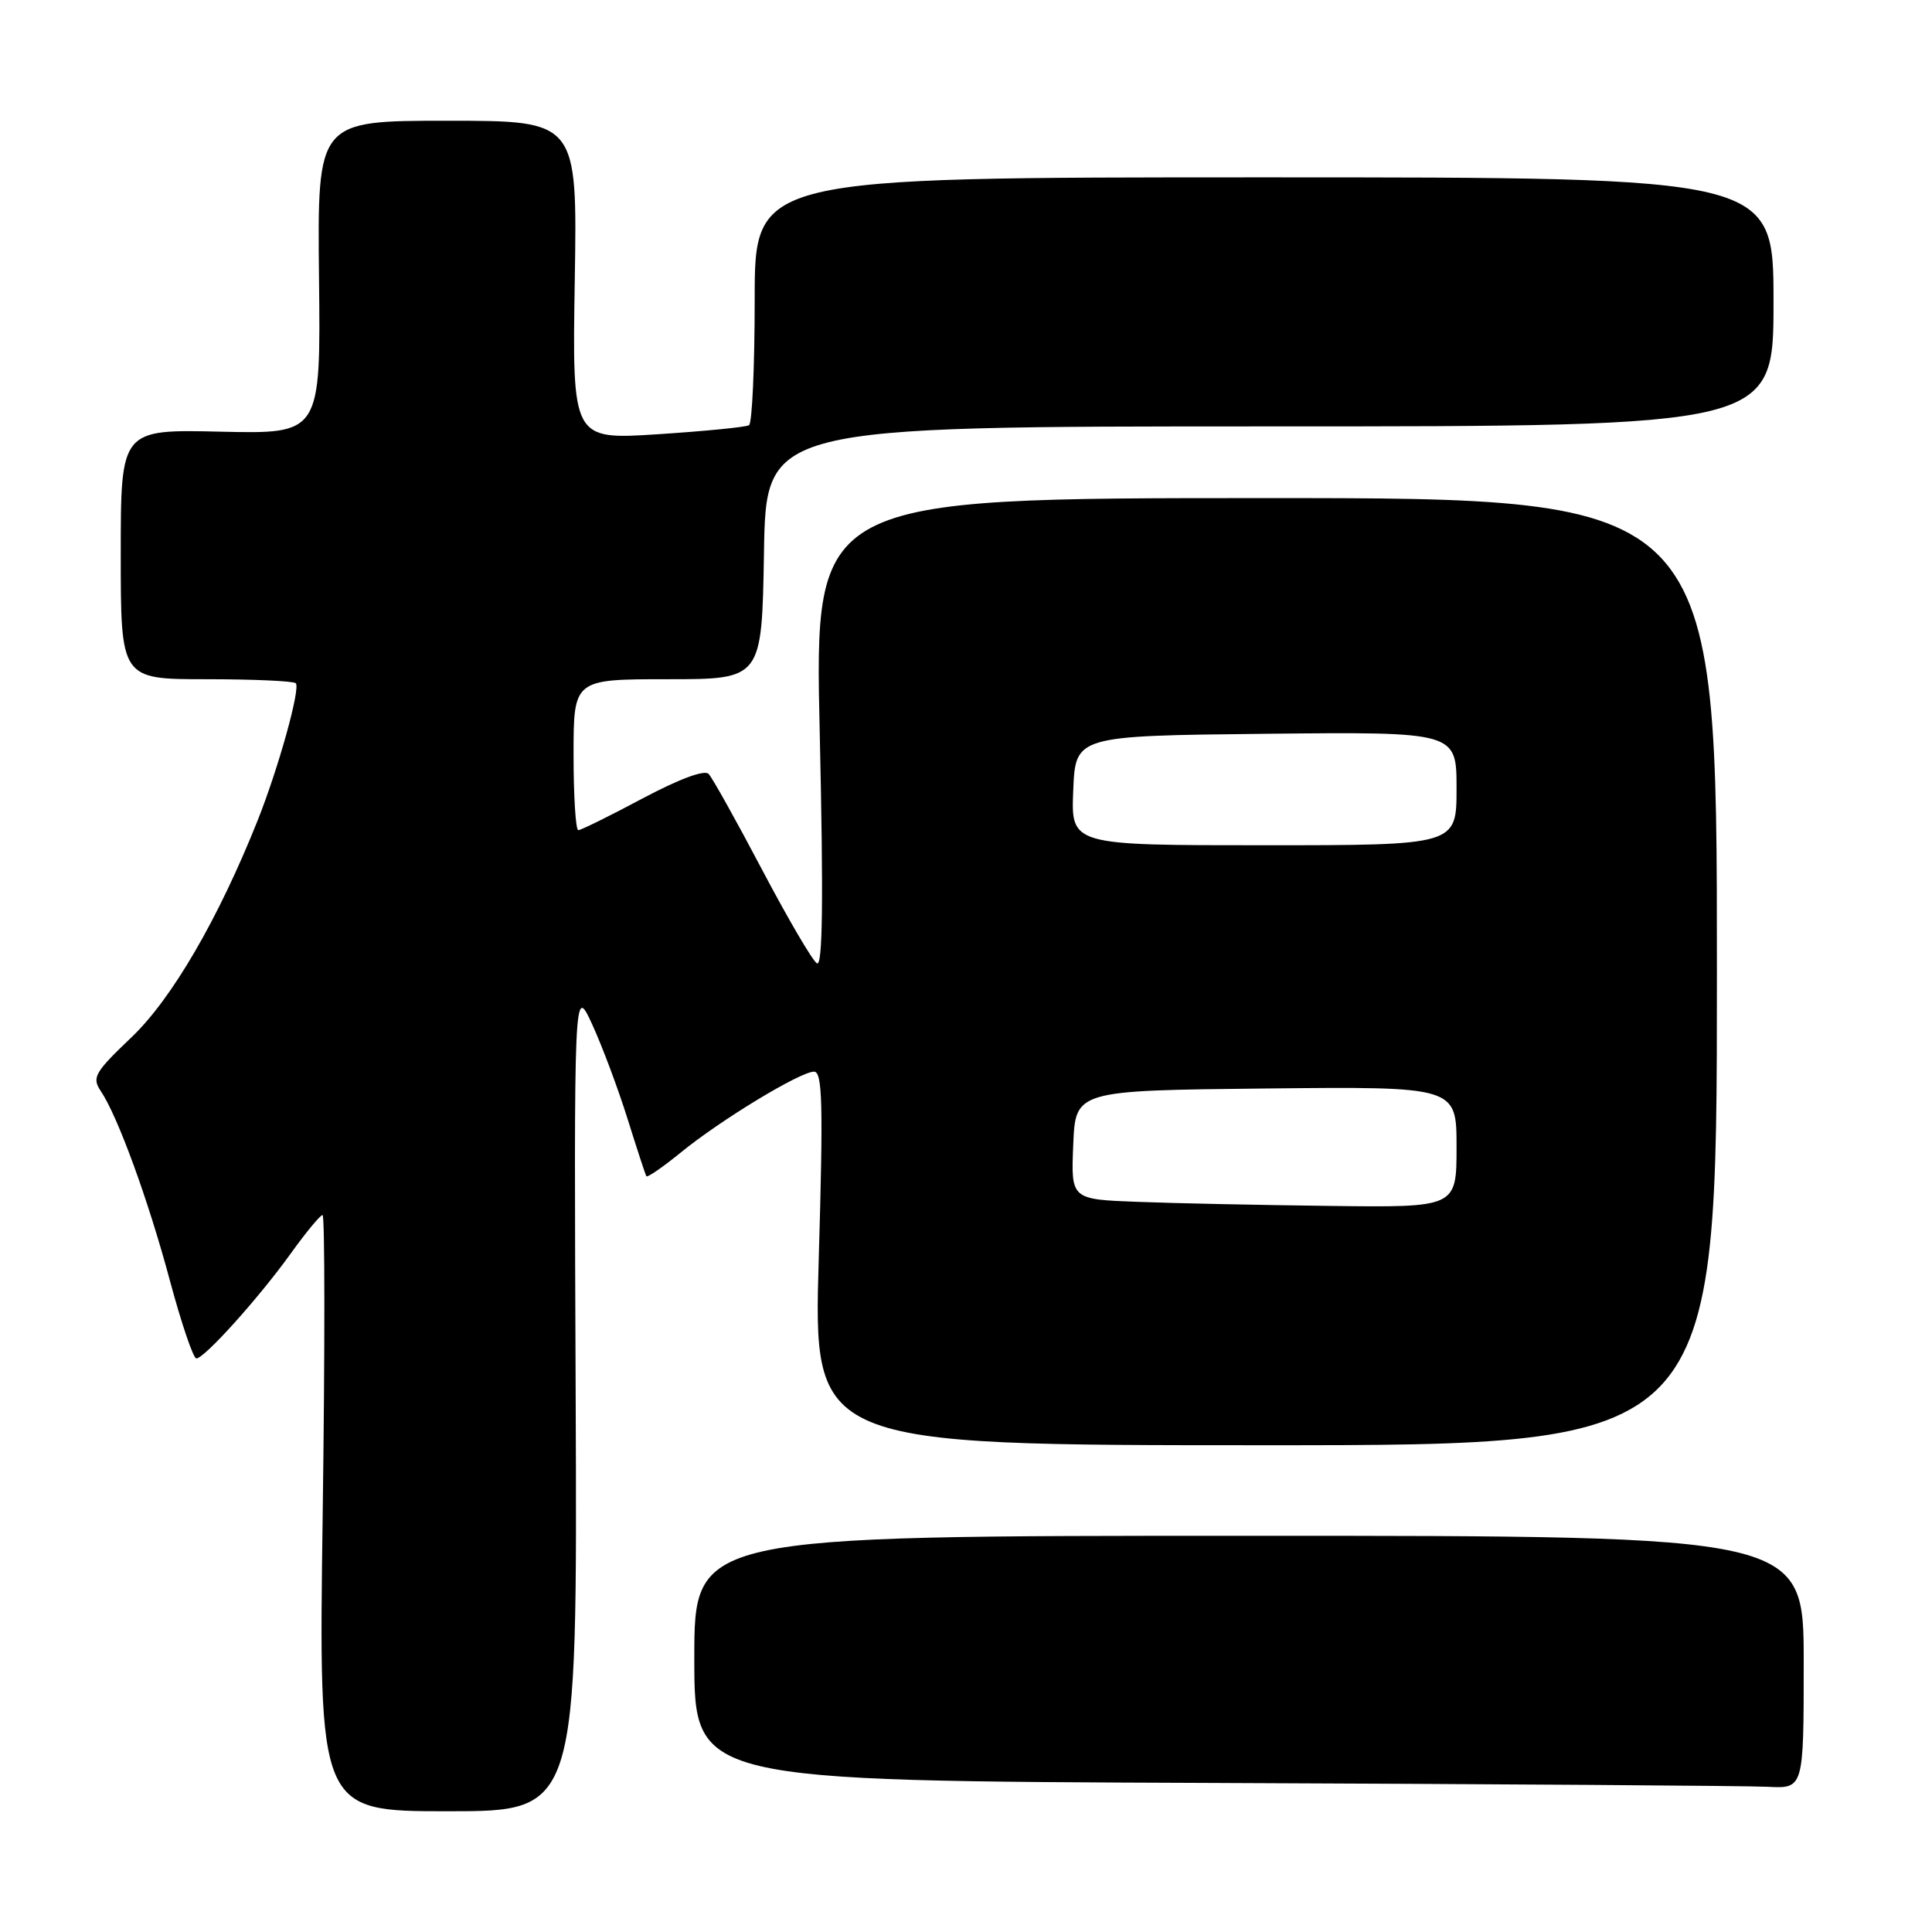 <?xml version="1.0" encoding="UTF-8" standalone="no"?>
<!DOCTYPE svg PUBLIC "-//W3C//DTD SVG 1.1//EN" "http://www.w3.org/Graphics/SVG/1.1/DTD/svg11.dtd" >
<svg xmlns="http://www.w3.org/2000/svg" xmlns:xlink="http://www.w3.org/1999/xlink" version="1.1" viewBox="0 0 256 256">
 <g >
 <path fill="currentColor"
d=" M 76.28 185.25 C 76.05 130.50 76.05 130.50 78.47 135.74 C 79.79 138.62 81.90 144.25 83.15 148.24 C 84.40 152.23 85.52 155.66 85.65 155.86 C 85.78 156.06 87.83 154.65 90.20 152.72 C 95.51 148.38 106.03 142.01 107.86 142.00 C 108.98 142.00 109.09 146.22 108.49 166.75 C 107.76 191.50 107.76 191.50 167.63 191.50 C 227.50 191.50 227.50 191.50 227.50 128.75 C 227.50 66.00 227.50 66.00 167.71 66.00 C 107.91 66.00 107.91 66.00 108.62 97.16 C 109.12 119.29 109.01 128.12 108.25 127.65 C 107.65 127.29 104.39 121.70 100.98 115.24 C 97.58 108.78 94.39 103.07 93.90 102.55 C 93.35 101.97 90.00 103.22 85.14 105.80 C 80.81 108.11 76.98 110.00 76.63 110.00 C 76.28 110.00 76.00 105.50 76.00 100.00 C 76.00 90.00 76.00 90.00 88.48 90.00 C 100.95 90.00 100.95 90.00 101.23 73.25 C 101.50 56.50 101.50 56.50 168.25 56.50 C 235.00 56.50 235.00 56.50 235.00 40.00 C 235.00 23.50 235.00 23.50 167.50 23.50 C 100.00 23.50 100.00 23.50 100.00 39.69 C 100.00 48.60 99.66 56.09 99.25 56.34 C 98.84 56.60 93.40 57.13 87.16 57.54 C 75.82 58.27 75.82 58.27 76.16 37.13 C 76.50 16.00 76.50 16.00 59.27 16.00 C 42.05 16.00 42.05 16.00 42.27 36.75 C 42.50 57.50 42.50 57.50 29.25 57.20 C 16.00 56.89 16.00 56.89 16.00 73.45 C 16.00 90.00 16.00 90.00 27.33 90.00 C 33.57 90.00 38.90 90.24 39.19 90.53 C 39.85 91.18 36.90 101.78 34.14 108.71 C 28.94 121.75 22.77 132.35 17.43 137.44 C 12.55 142.09 12.15 142.78 13.34 144.55 C 15.59 147.87 19.66 159.02 22.53 169.75 C 24.05 175.39 25.61 180.00 26.02 180.00 C 27.08 180.00 34.30 171.98 38.53 166.09 C 40.54 163.29 42.44 161.00 42.74 161.00 C 43.05 161.00 43.06 178.78 42.76 200.50 C 42.21 240.00 42.21 240.00 59.36 240.00 C 76.50 240.00 76.50 240.00 76.28 185.25 Z  M 239.00 220.25 C 239.00 203.50 239.00 203.50 165.50 203.50 C 92.00 203.50 92.00 203.50 92.00 219.74 C 92.00 235.99 92.00 235.99 160.75 236.25 C 198.56 236.40 231.64 236.62 234.25 236.76 C 239.00 237.00 239.00 237.00 239.00 220.25 Z  M 150.71 159.25 C 141.91 158.92 141.91 158.92 142.21 151.71 C 142.50 144.50 142.50 144.50 167.75 144.23 C 193.00 143.97 193.00 143.97 193.00 151.98 C 193.00 160.00 193.00 160.00 176.25 159.79 C 167.04 159.68 155.54 159.44 150.71 159.25 Z  M 142.21 104.75 C 142.50 97.50 142.50 97.50 167.75 97.23 C 193.00 96.97 193.00 96.97 193.00 104.48 C 193.00 112.00 193.00 112.00 167.46 112.00 C 141.91 112.00 141.91 112.00 142.21 104.75 Z "/>
</g>
</svg>